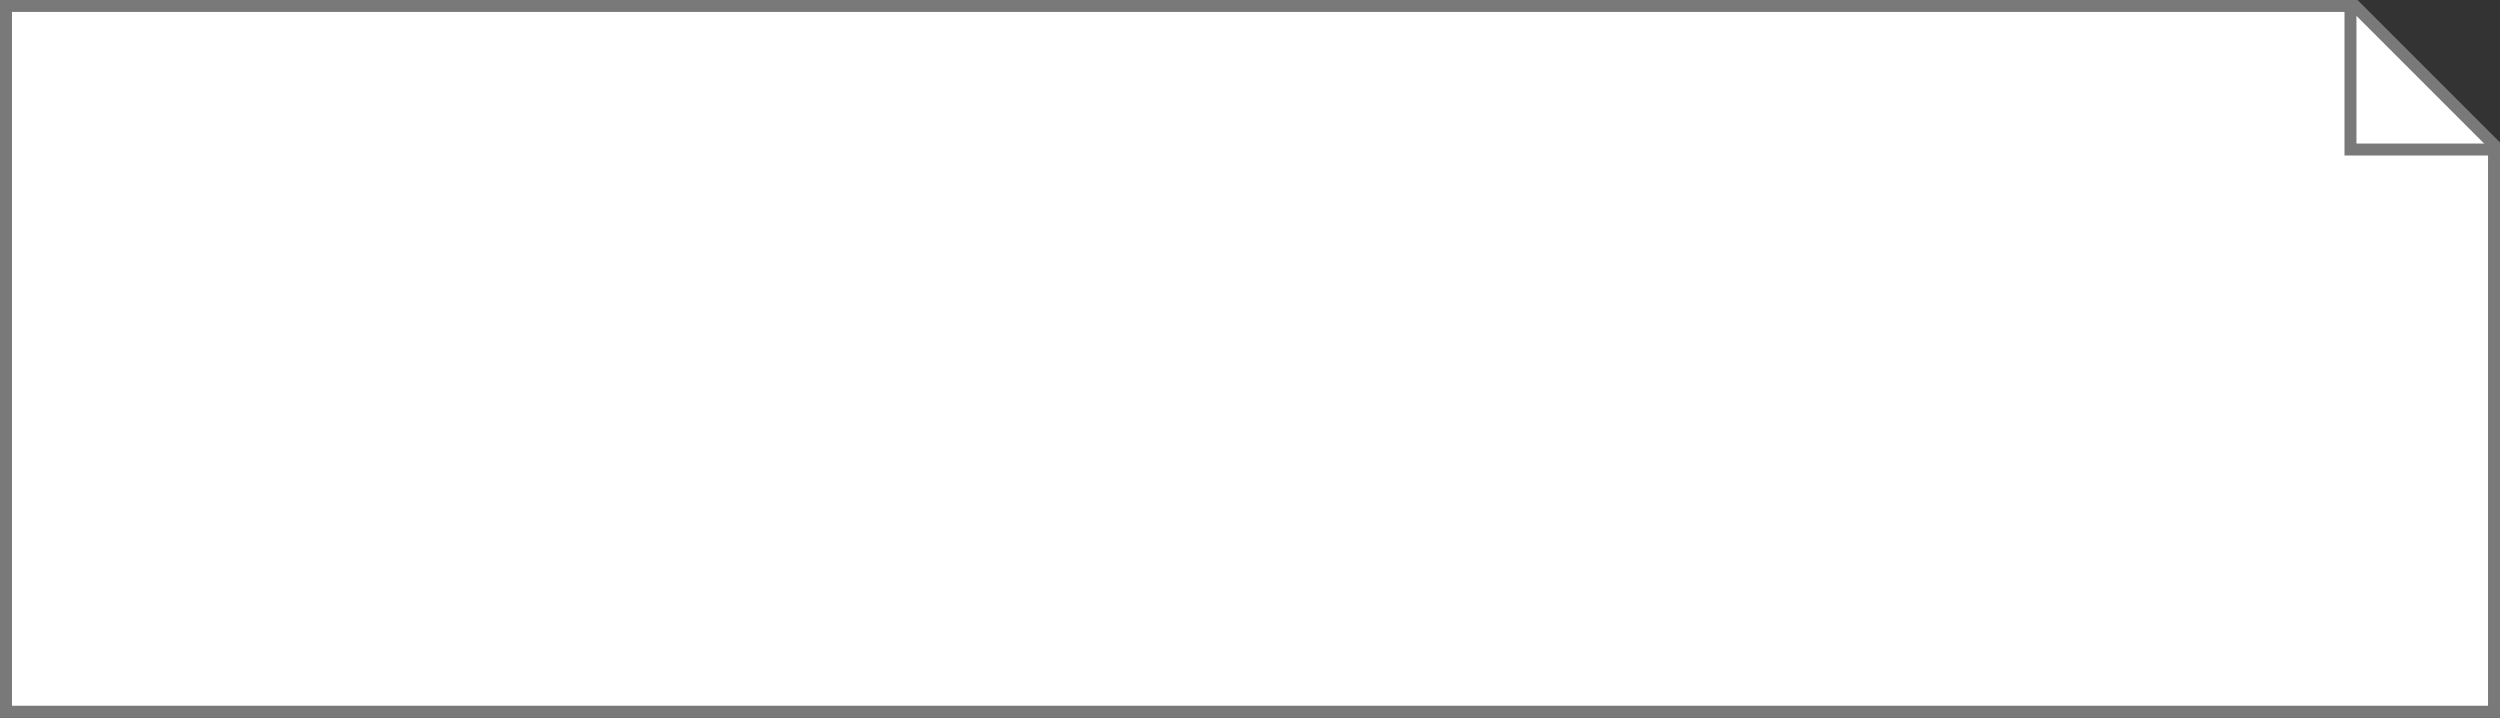 ﻿<?xml version="1.0" encoding="utf-8"?>
<svg version="1.1" xmlns:xlink="http://www.w3.org/1999/xlink" width="209px" height="60px" xmlns="http://www.w3.org/2000/svg">
  <rect width="100%" height="100%" fill="#333333" stroke="none"/>
  <g transform="matrix(1 0 0 1 -1588 -611 )">
    <path d="M 1796.5 670.5  L 1588.5 670.5  L 1588.5 611.5  L 1784.881 611.5  L 1796.5 623.119  L 1796.5 670.5  Z " fill-rule="nonzero" fill="#ffffff" stroke="none" />
    <path d="M 1588.5 611.5  L 1588.5 670.5  L 1796.5 670.5  L 1796.5 623.119  L 1784.881 611.5  L 1588.5 611.5  Z " stroke-width="1" stroke="#797979" fill="none" />
    <path d="M 1784.5 611  L 1784.5 623.5  L 1797 623.5  " stroke-width="1" stroke="#797979" fill="none" />
  </g>
</svg>